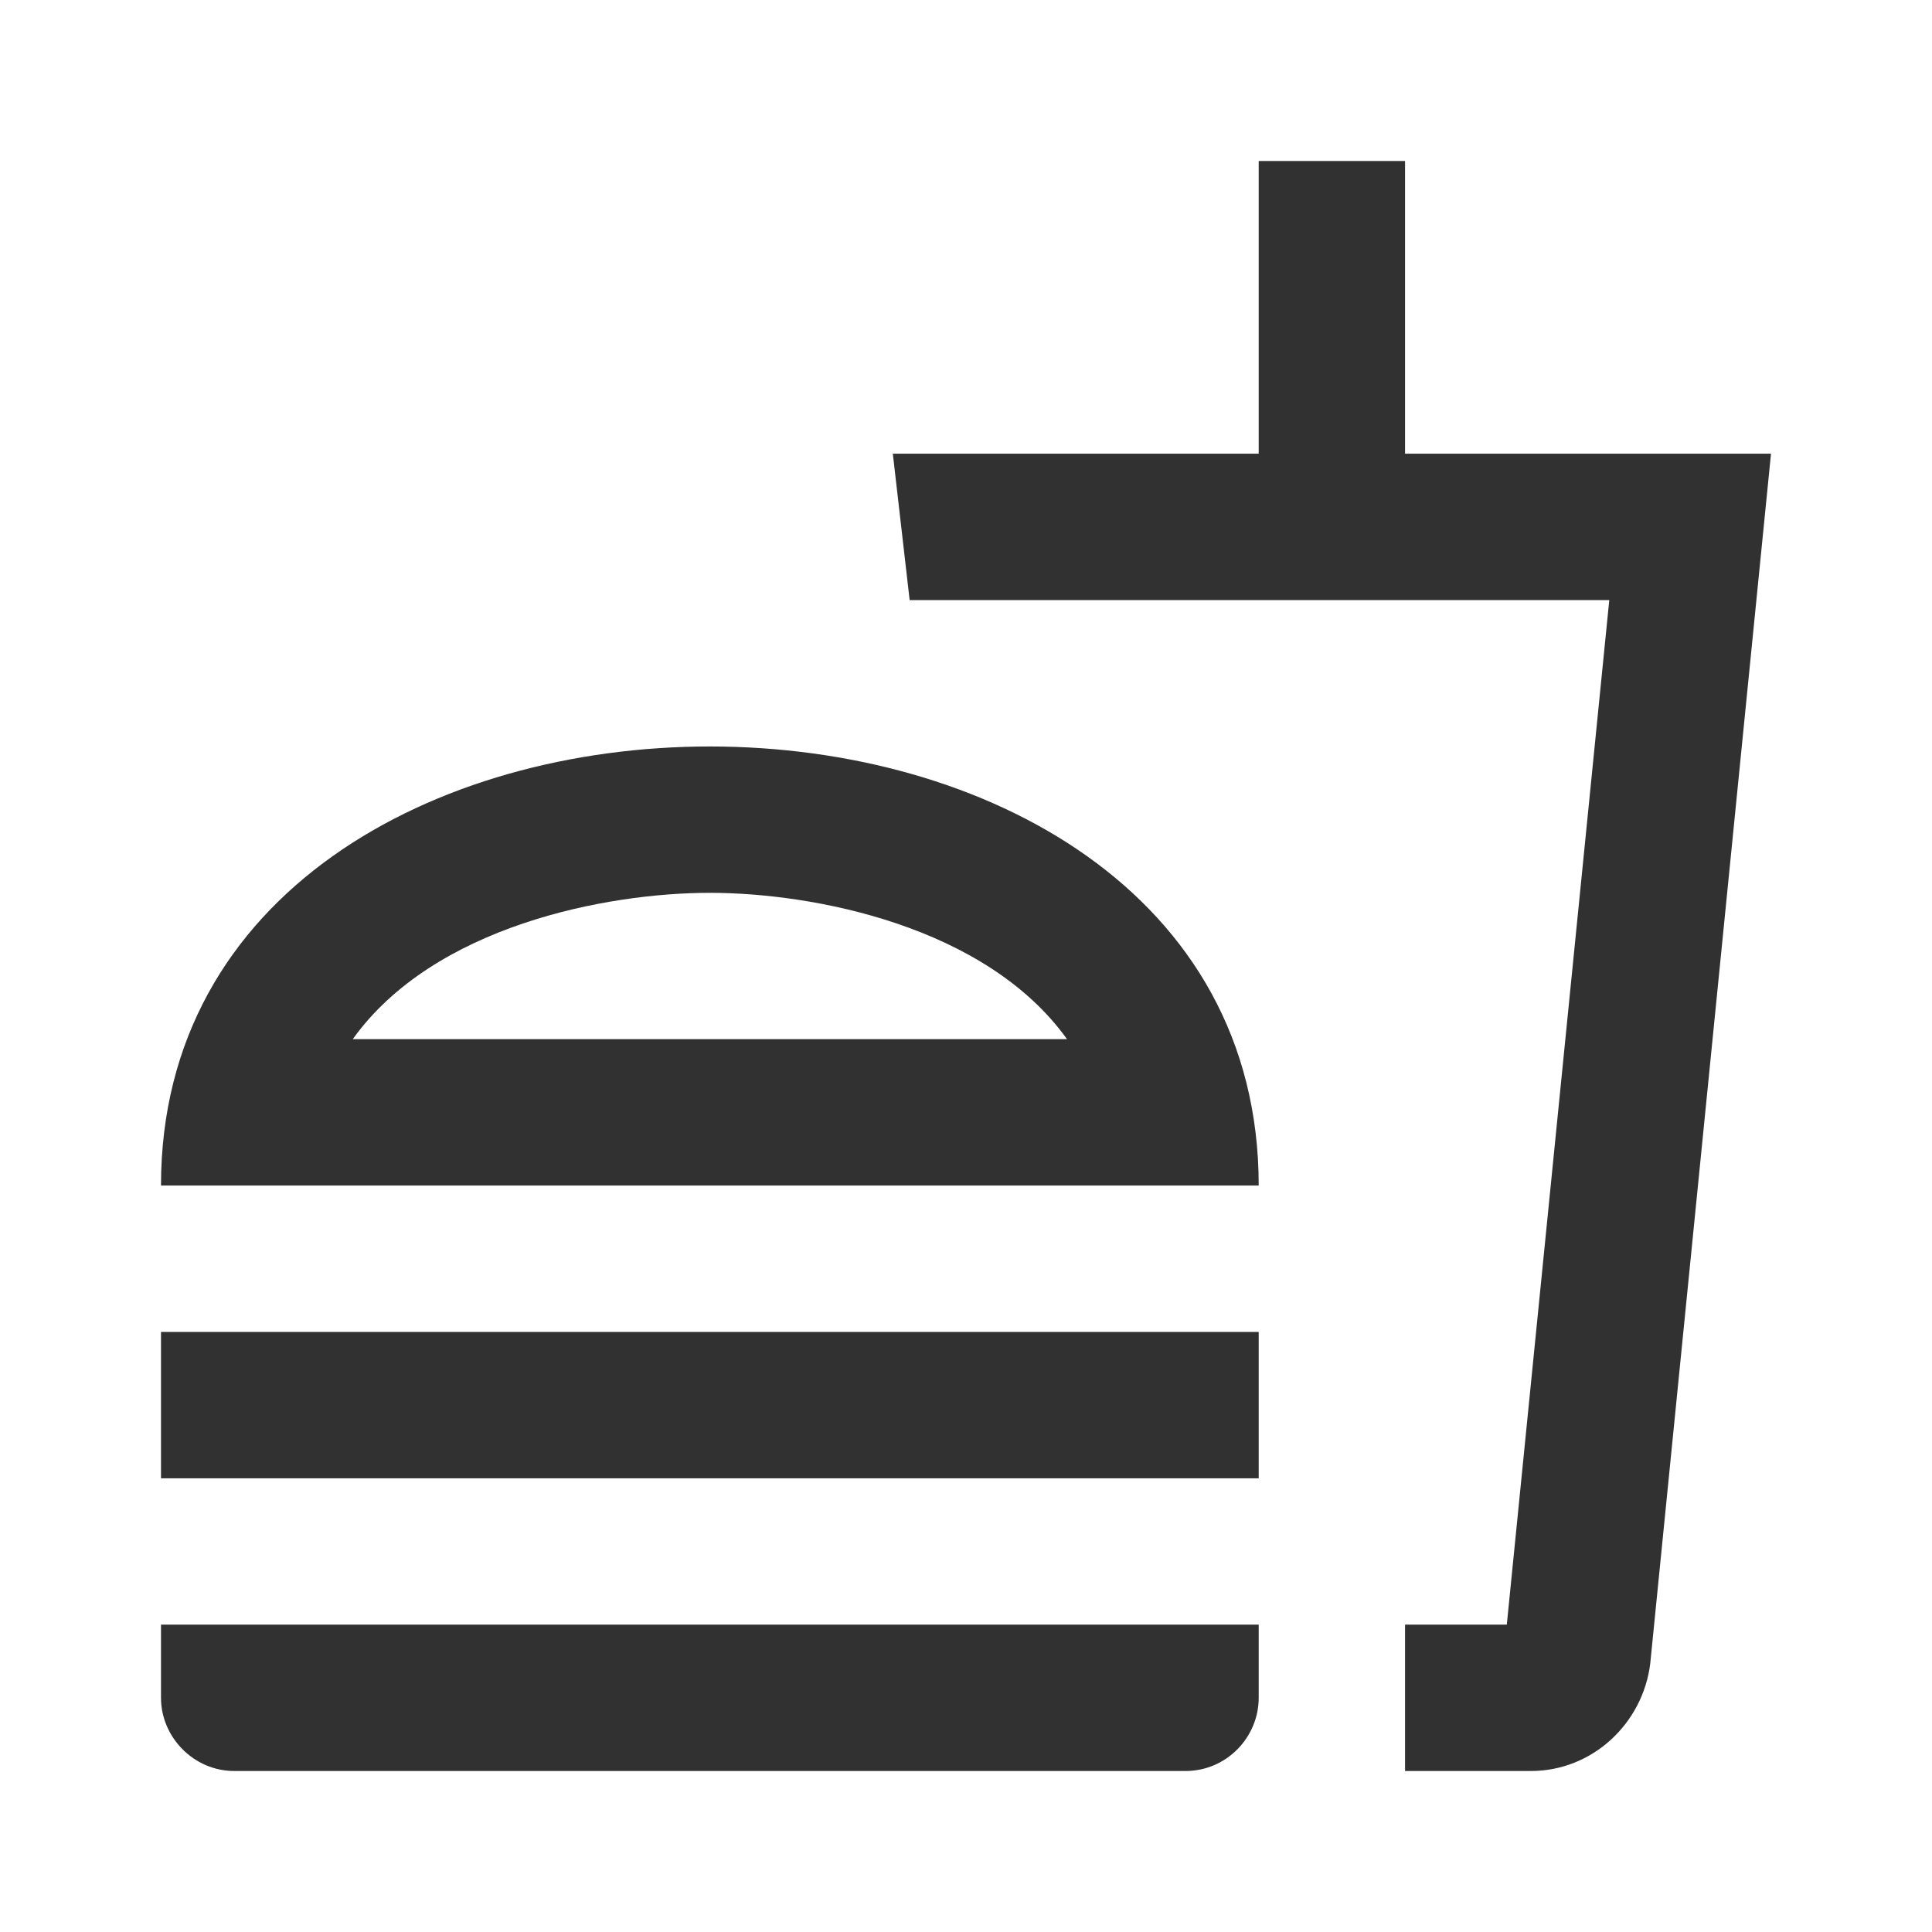 <svg width="24" height="24" viewBox="0 0 24 24" fill="none" xmlns="http://www.w3.org/2000/svg">
<path d="M2 21.091C2 21.582 2.409 22 2.909 22H14.727C15.236 22 15.636 21.582 15.636 21.091V20.182H2V21.091ZM8.818 9.273C5.409 9.273 2 11.091 2 14.727H15.636C15.636 11.091 12.227 9.273 8.818 9.273ZM4.382 12.909C5.391 11.5 7.536 11.091 8.818 11.091C10.1 11.091 12.245 11.5 13.255 12.909H4.382ZM2 16.546H15.636V18.364H2V16.546ZM17.454 5.636V2H15.636V5.636H11.091L11.3 7.455H19.991L18.718 20.182H17.454V22H19.018C19.782 22 20.409 21.409 20.5 20.664L22 5.636H17.454Z" fill="#313131"/>
</svg>
